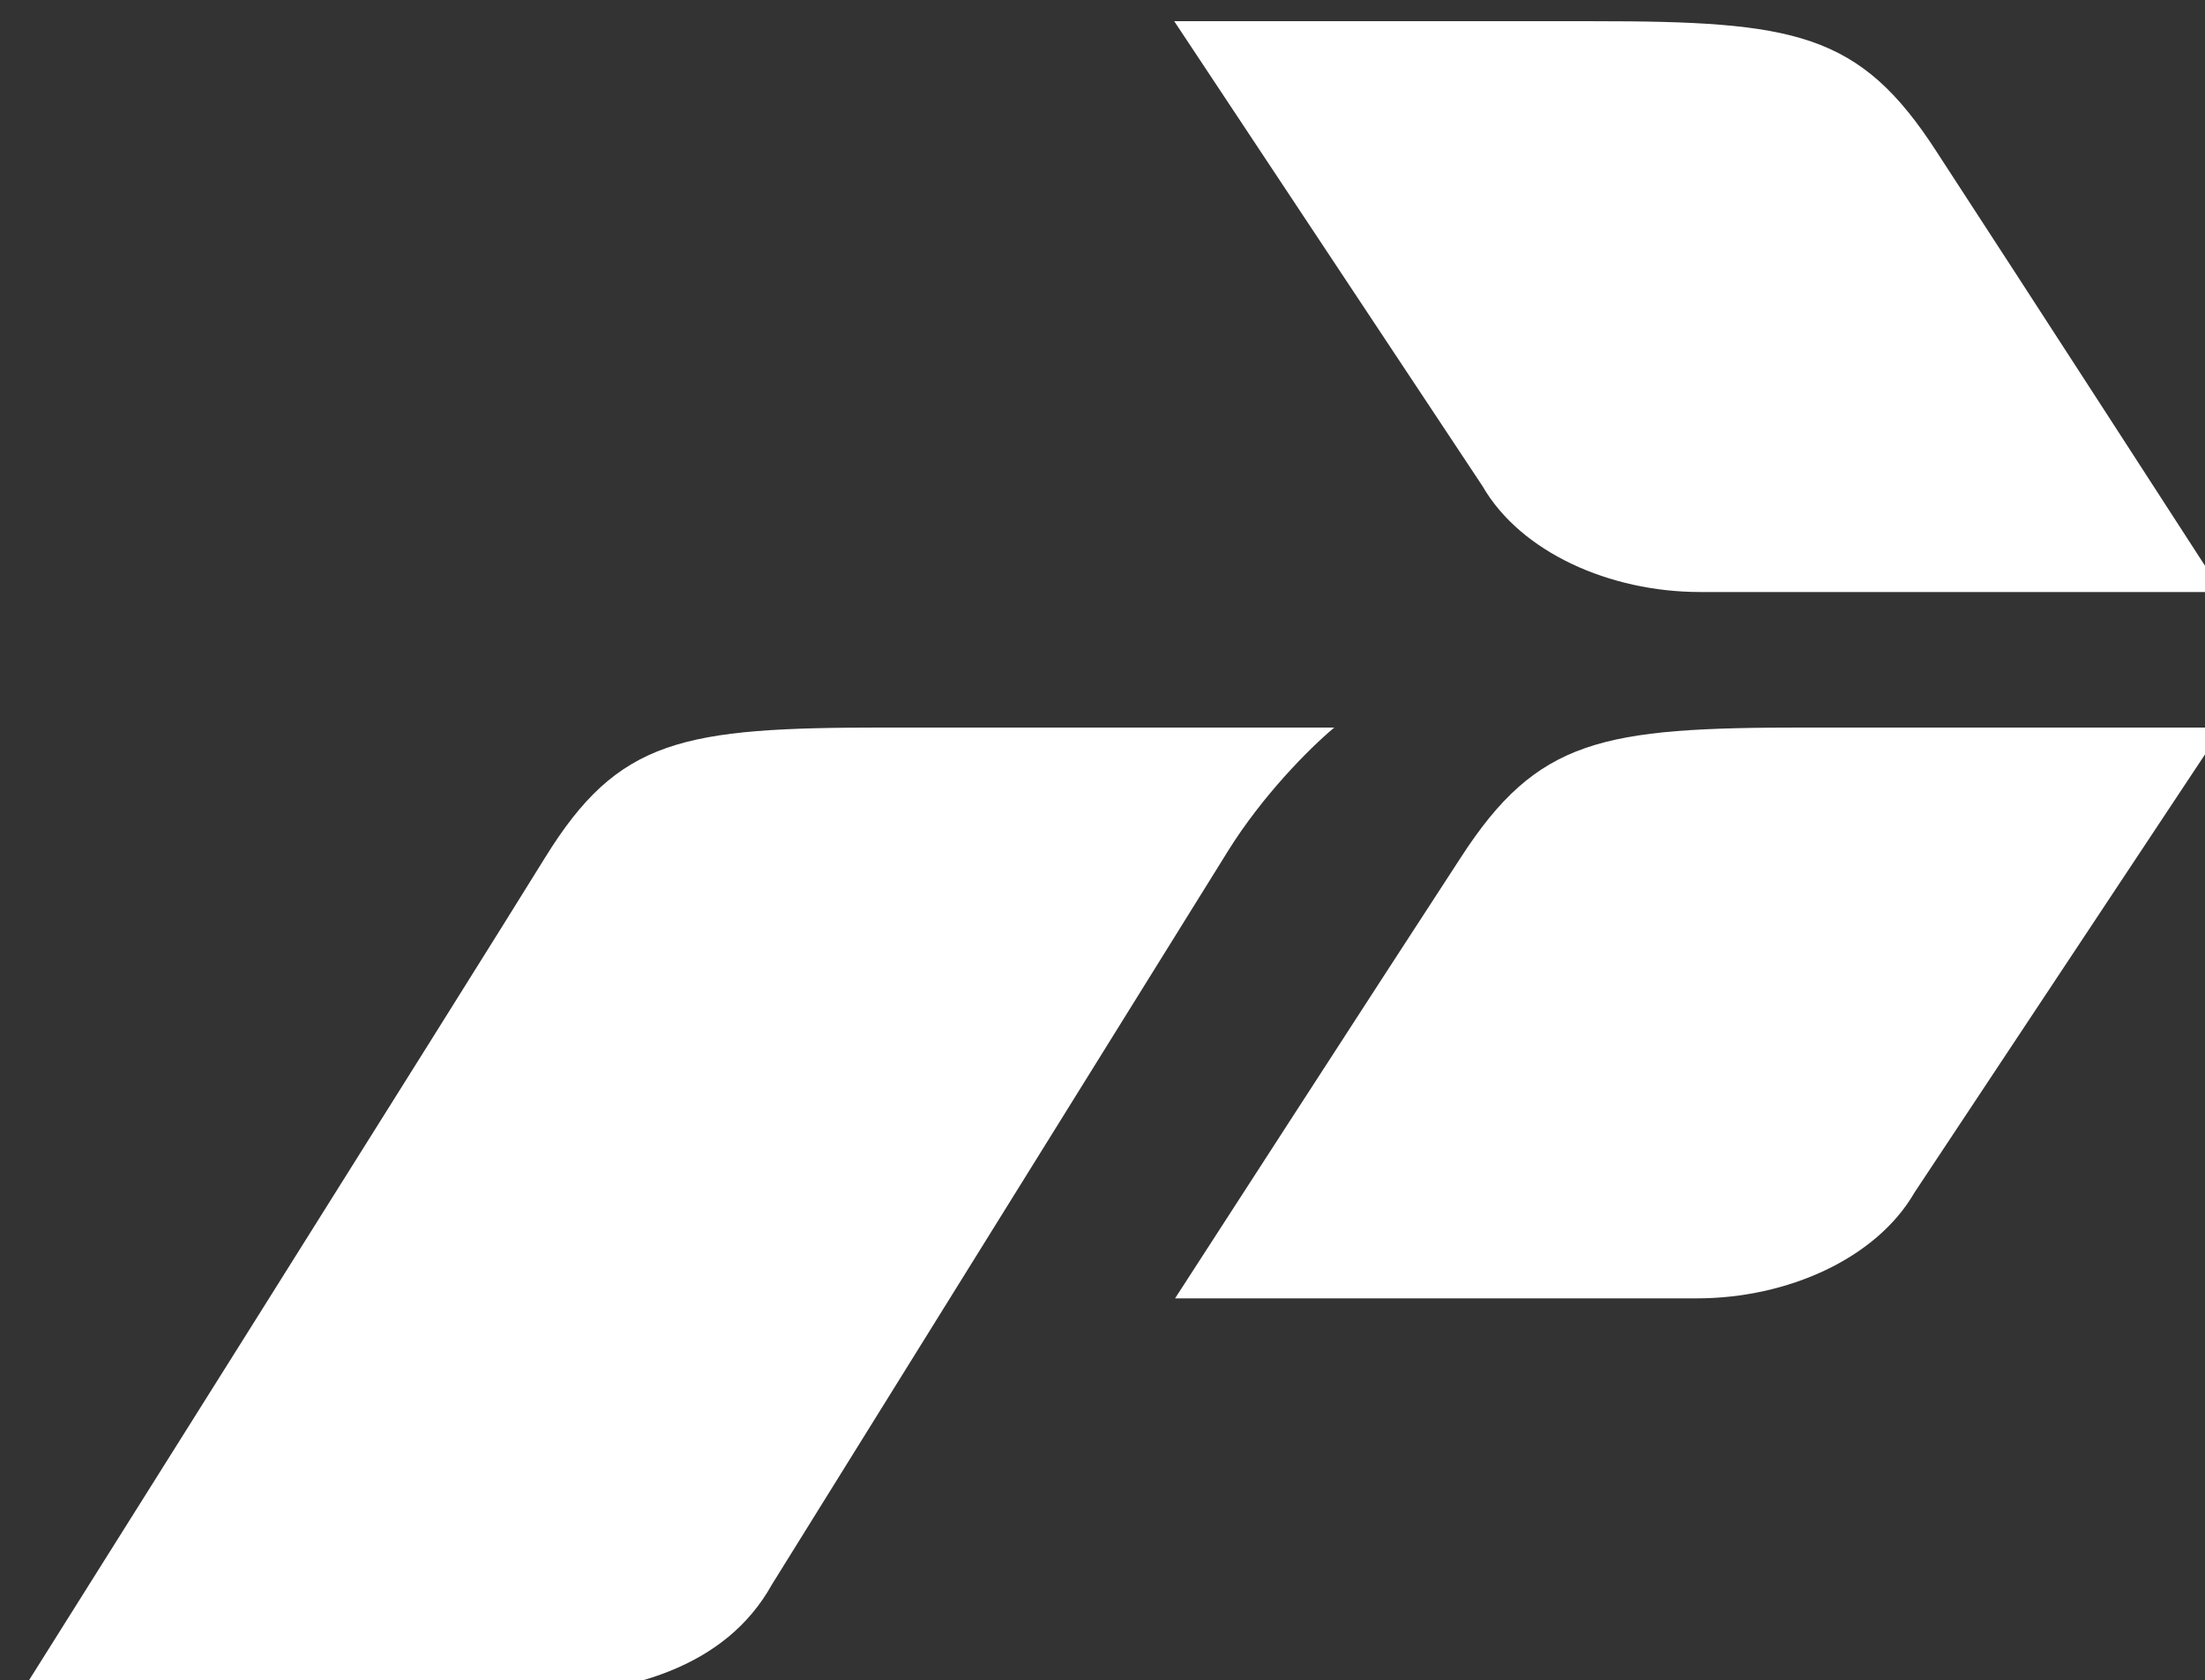 <?xml version="1.0" encoding="utf-8"?>
<!-- Generator: Adobe Illustrator 24.2.3, SVG Export Plug-In . SVG Version: 6.00 Build 0)  -->
<svg version="1.1" id="Layer_1" xmlns="http://www.w3.org/2000/svg" xmlns:xlink="http://www.w3.org/1999/xlink" x="0px" y="0px"
	 viewBox="0 0 32.8 25" style="enable-background:new 0 0 32.8 25;" xml:space="preserve">
<rect x="0" y="0" width="32.8" height="25" fill="#333333" stroke="none"/>
<style type="text/css">
	.st0{fill:#FFFFFF;}
</style>
<g transform="matrix(.126 0 0 .126 249.42 277.868)">
	<path class="st0" d="M-1977.3-2005c0,0,53.4-84.9,62.1-99c8.7-14.1,16.2-15.4,40.2-15.4h53c-3.1,2.6-8.5,8.1-12.5,14.5l-53.9,86.7
		c-5.4,9.7-16.8,13.2-30.5,13.2H-1977.3z"/>
	<path class="st0" d="M-1766.4-2119.4c-24,0-31.6,1.3-40.7,15.4c-9.2,14.1-33.7,52-33.7,52h61.6c10.7,0,21.2-4.7,25.7-12.5
		l36.4-54.9H-1766.4z"/>
	<path class="st0" d="M-1791.6-2202.8c24,0,31.6,1.3,40.7,15.4c9.2,14.1,33.7,52,33.7,52h-61.6c-10.7,0-21.2-4.7-25.7-12.5
		l-36.4-54.9H-1791.6z"/>
</g>
</svg>
